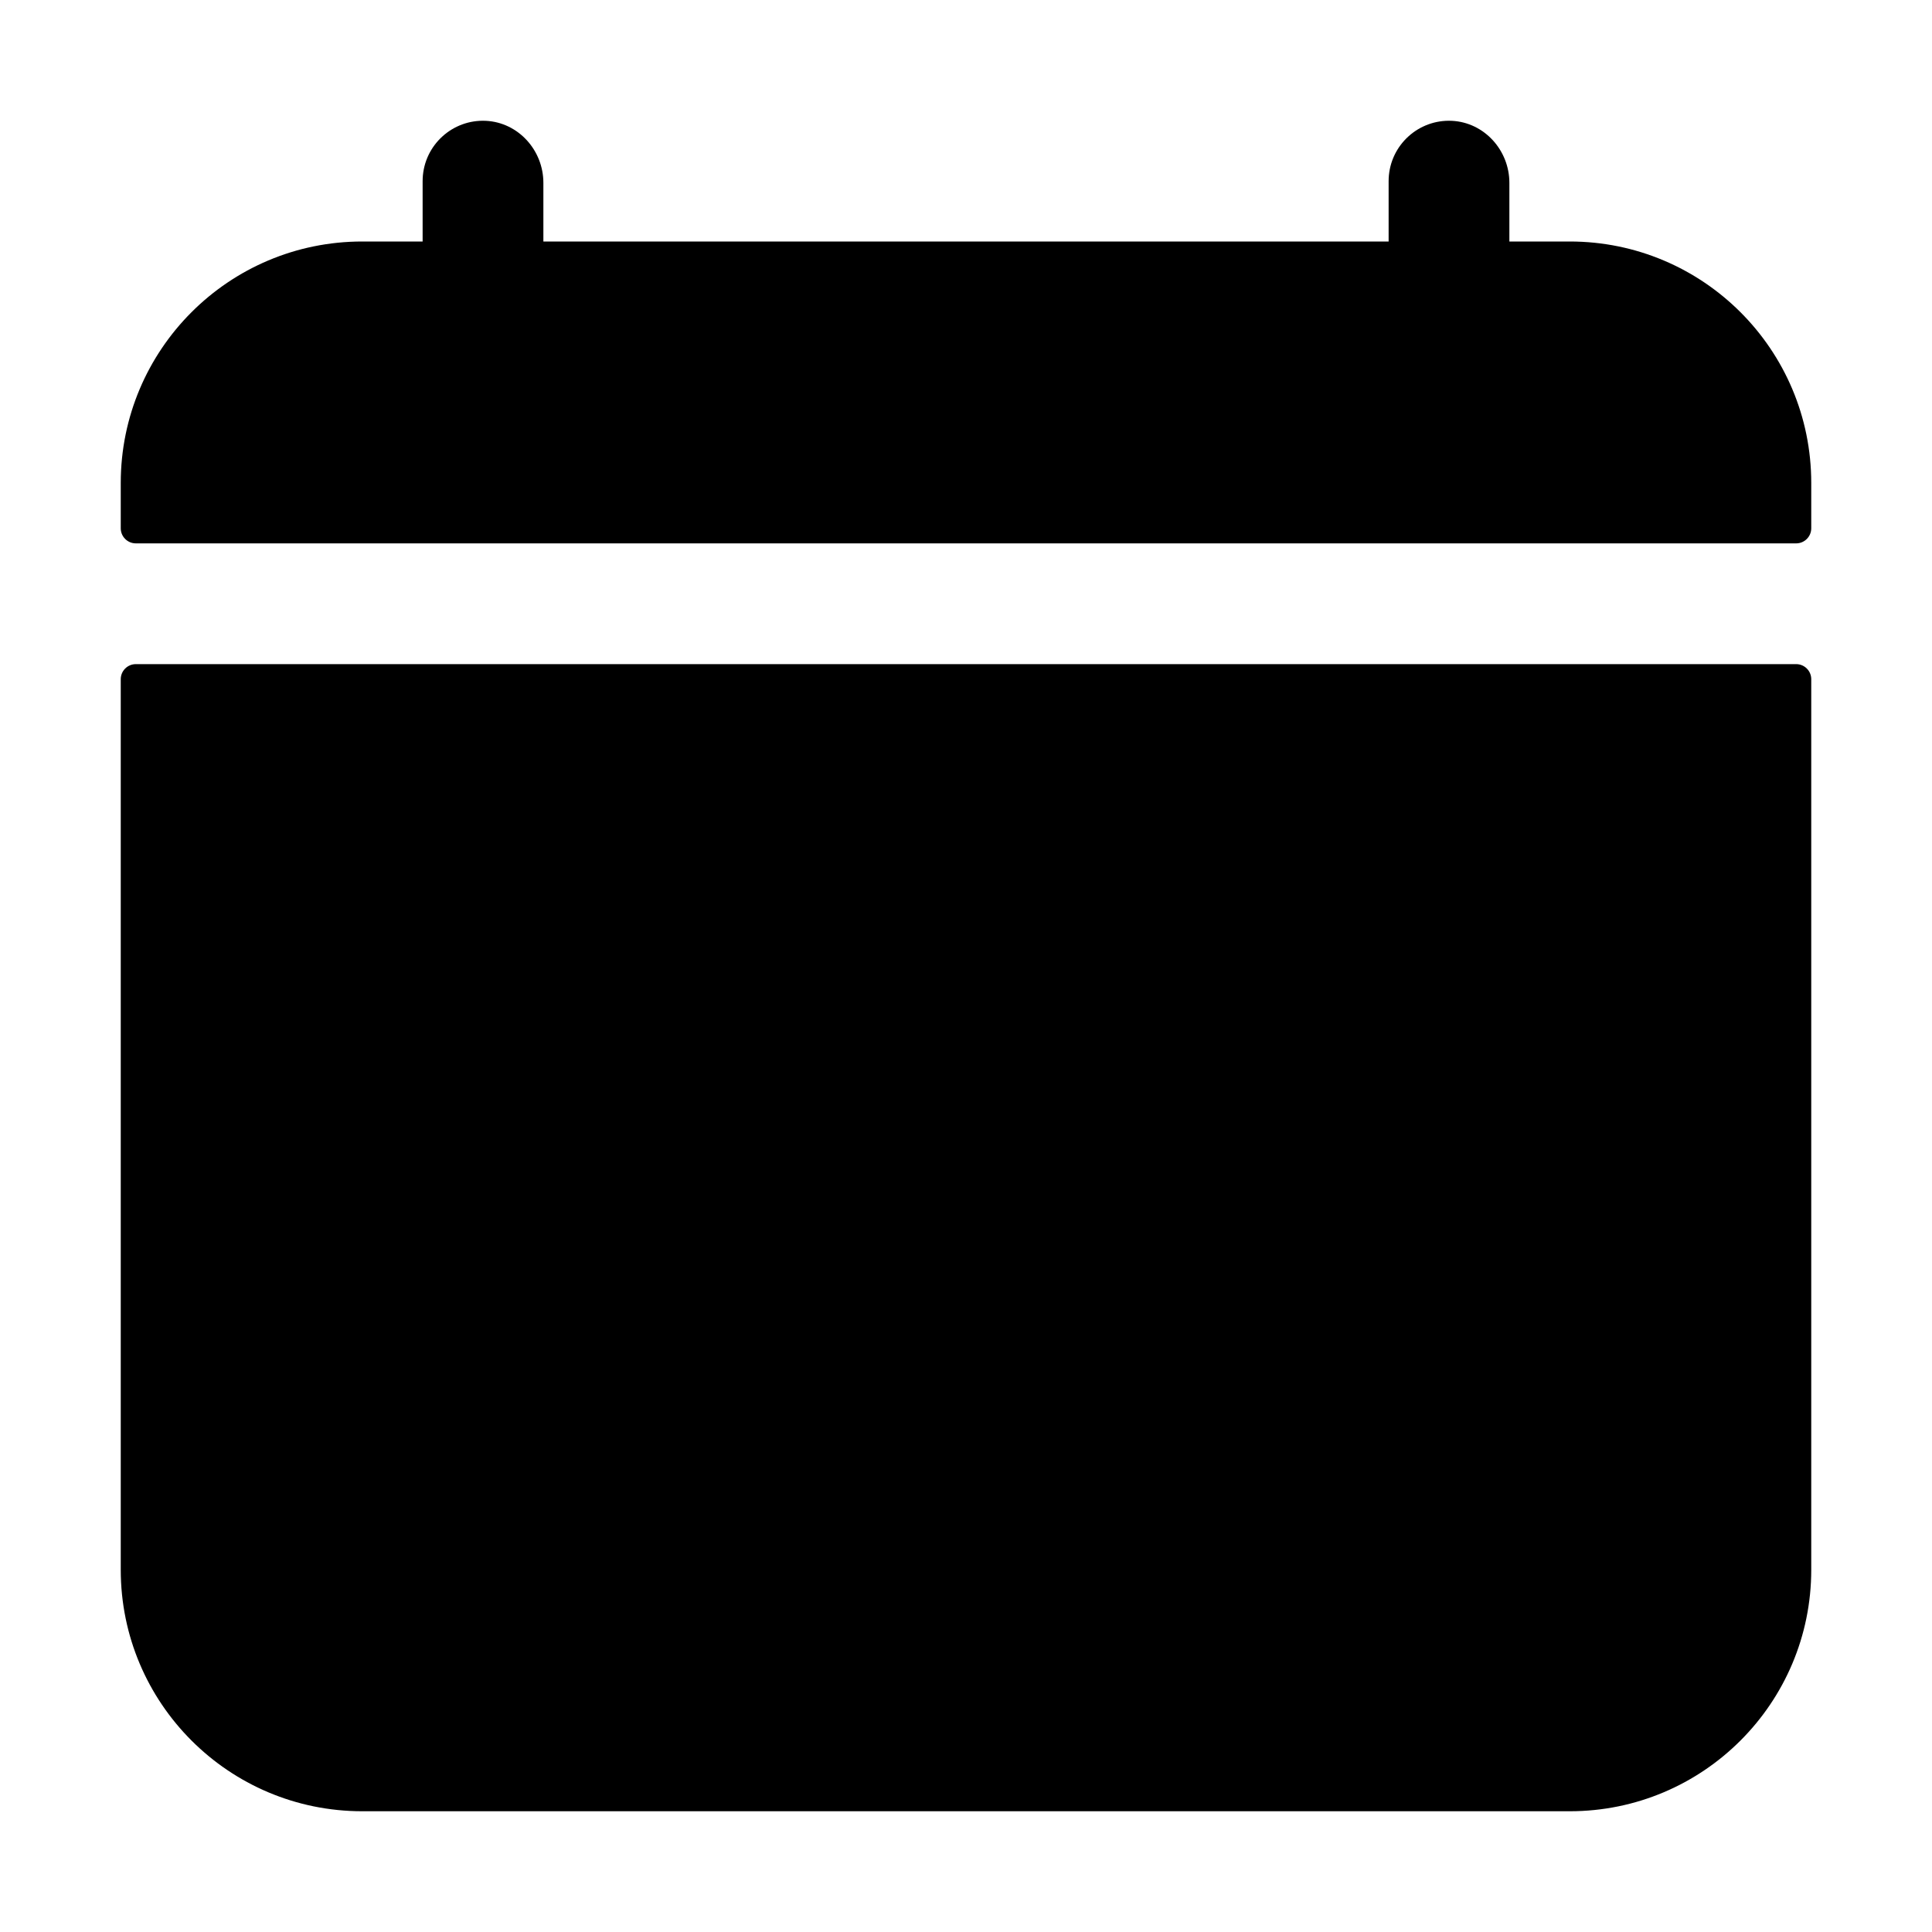 <?xml version="1.0" encoding="iso-8859-1"?>
<!-- Generator: Adobe Illustrator 24.3.0, SVG Export Plug-In . SVG Version: 6.00 Build 0)  -->
<svg version="1.1" id="Layer_1" xmlns="http://www.w3.org/2000/svg" xmlns:xlink="http://www.w3.org/1999/xlink" x="0px" y="0px"
	 viewBox="0 0 512 512" style="enable-background:new 0 0 512 512;" xml:space="preserve">
<path d="M480,128c0-35.346-28.654-64-64-64h-16V48.45c0-8.61-6.62-16-15.23-16.43c-8.826-0.425-16.326,6.385-16.751,15.211
	C368.006,47.488,368,47.744,368,48v16H144V48.45c0-8.61-6.62-16-15.23-16.43c-8.826-0.425-16.326,6.385-16.751,15.211
	C112.006,47.488,112,47.744,112,48v16H96c-35.346,0-64,28.654-64,64v12c0,2.209,1.791,4,4,4h440c2.209,0,4-1.791,4-4V128z"/>
<path d="M32,416c0,35.346,28.654,64,64,64h320c35.346,0,64-28.654,64-64V180c0-2.209-1.791-4-4-4H36c-2.209,0-4,1.791-4,4V416z"/>
</svg>
